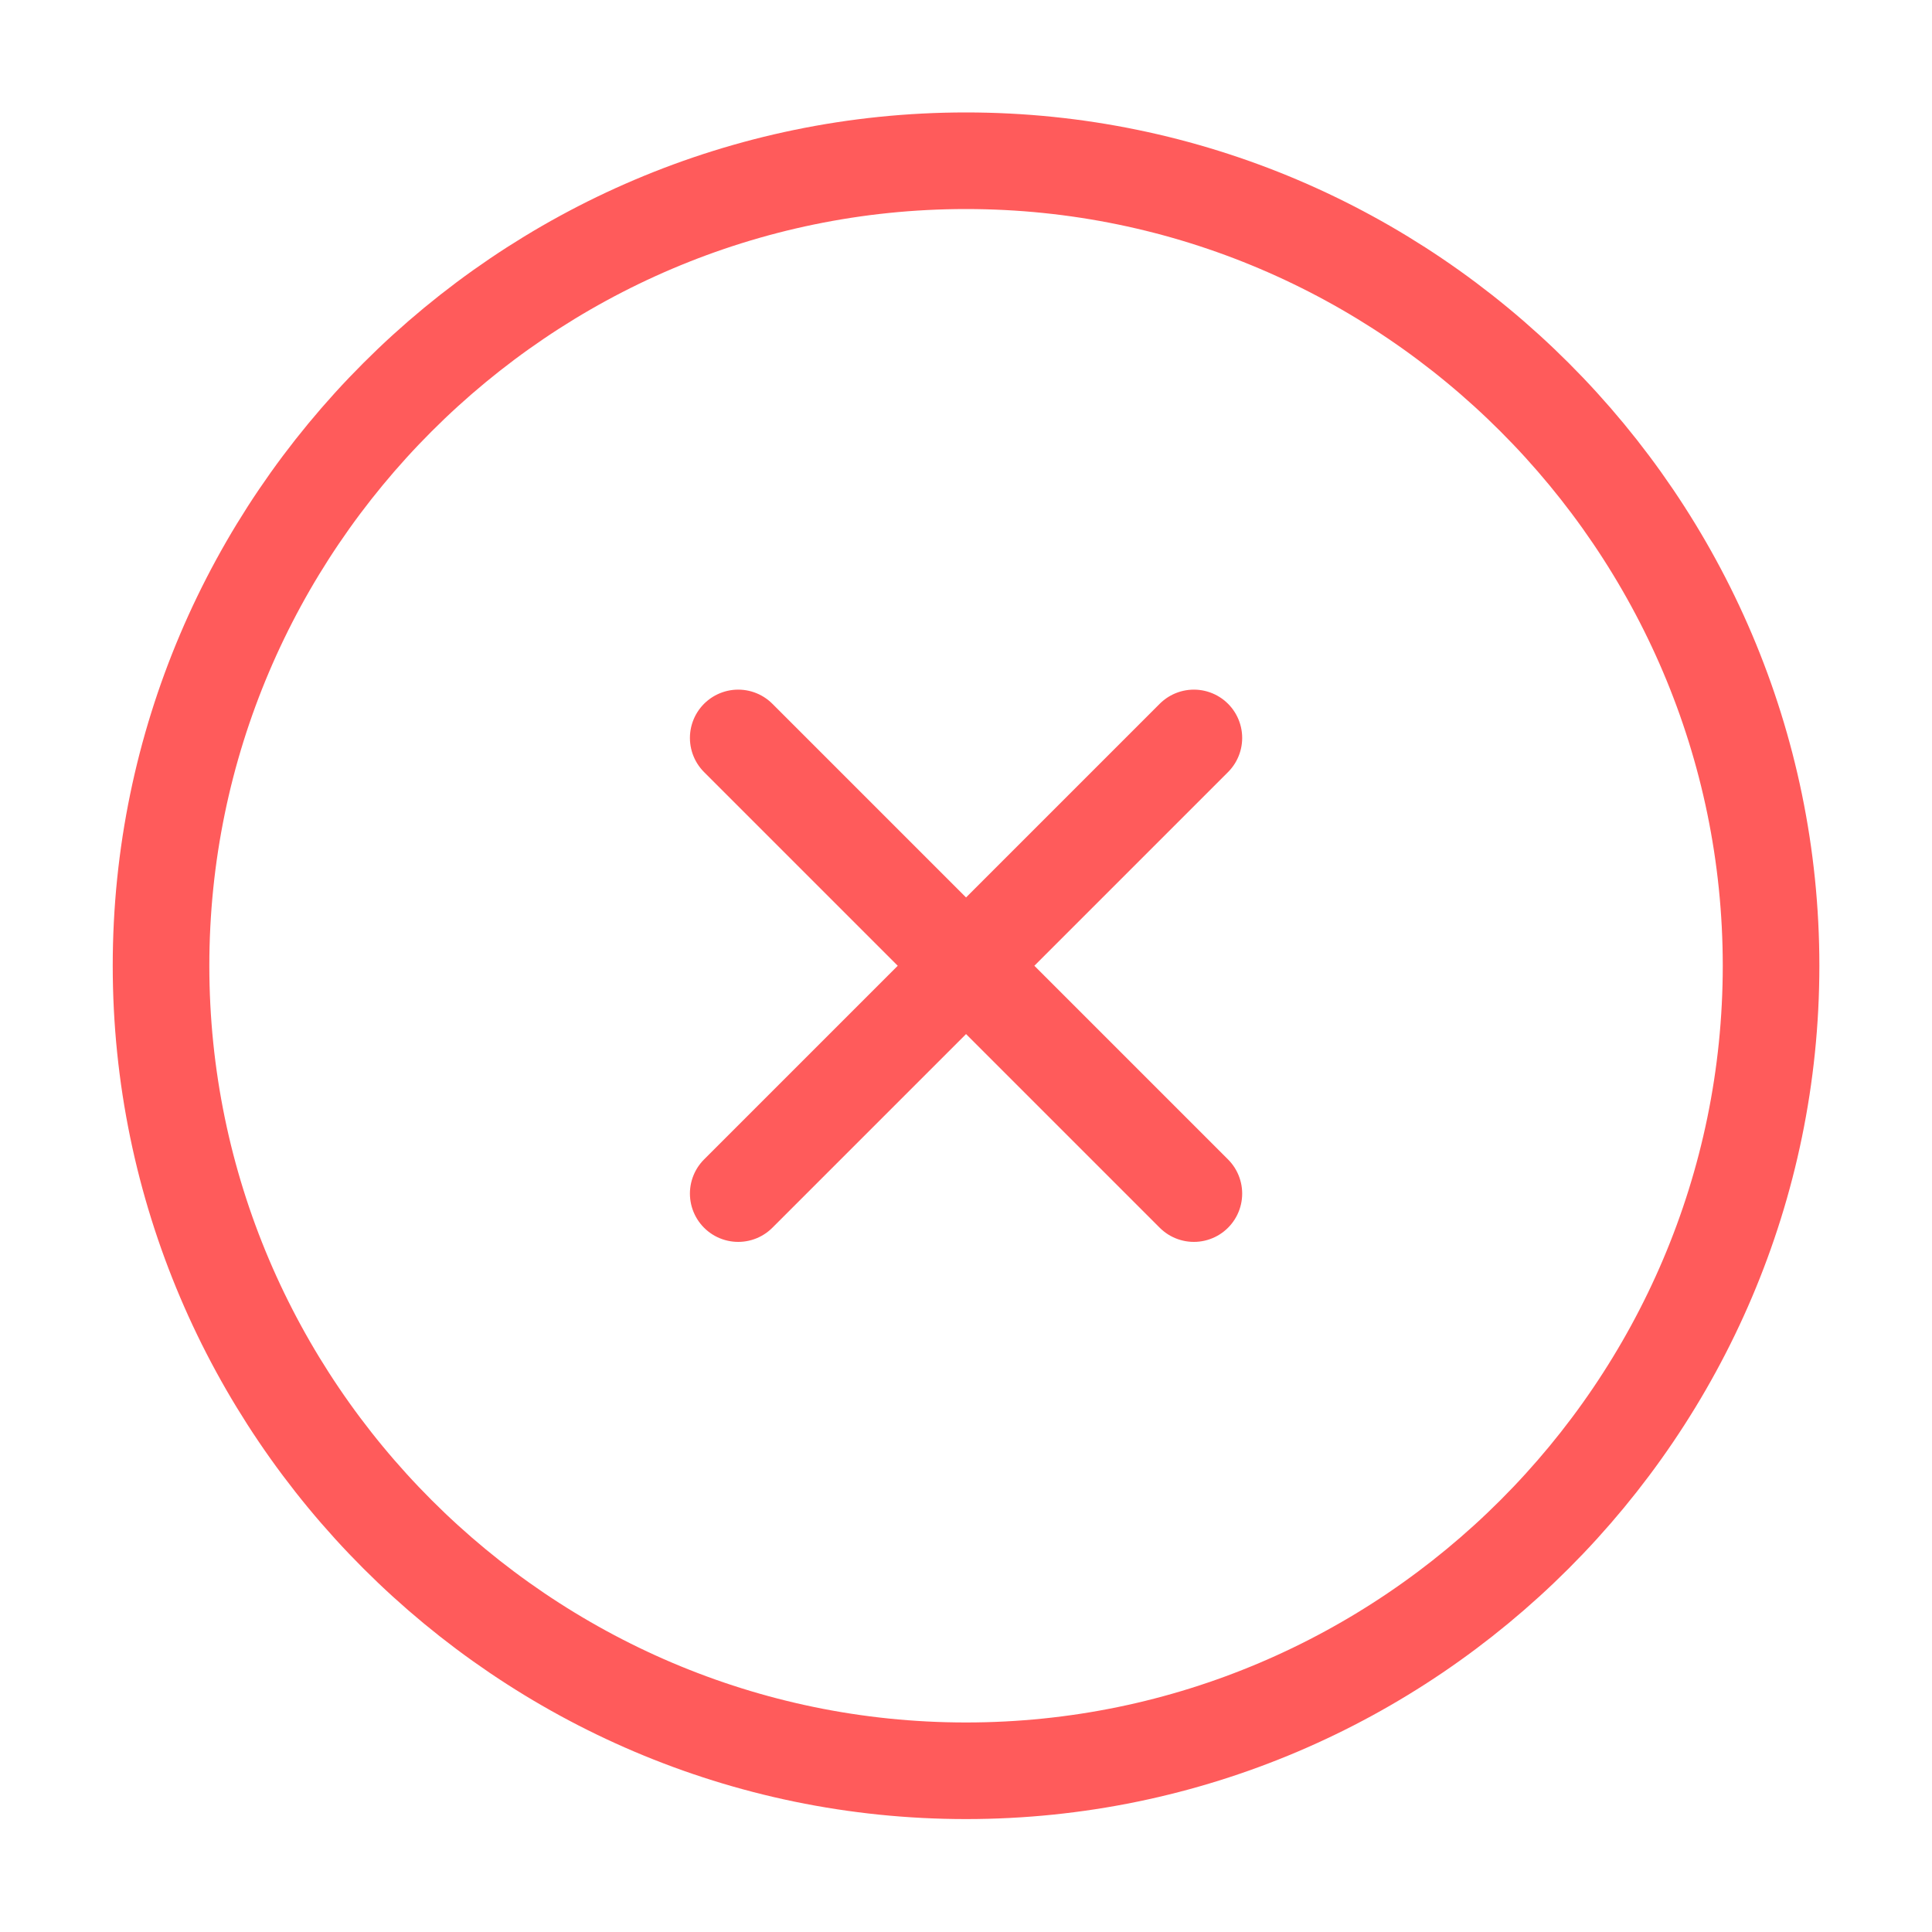<svg width="20" height="20" viewBox="0 0 20 20" fill="none" xmlns="http://www.w3.org/2000/svg">
<path d="M7.642 12.356L12.359 7.639M12.359 12.356L7.642 7.639M10 18.331C14.584 18.331 18.334 14.581 18.334 9.997C18.334 5.414 14.584 1.664 10 1.664C5.417 1.664 1.667 5.414 1.667 9.997C1.667 14.581 5.417 18.331 10 18.331Z" stroke="#FF5B5B" stroke-linecap="round" stroke-linejoin="round"/>
</svg>

